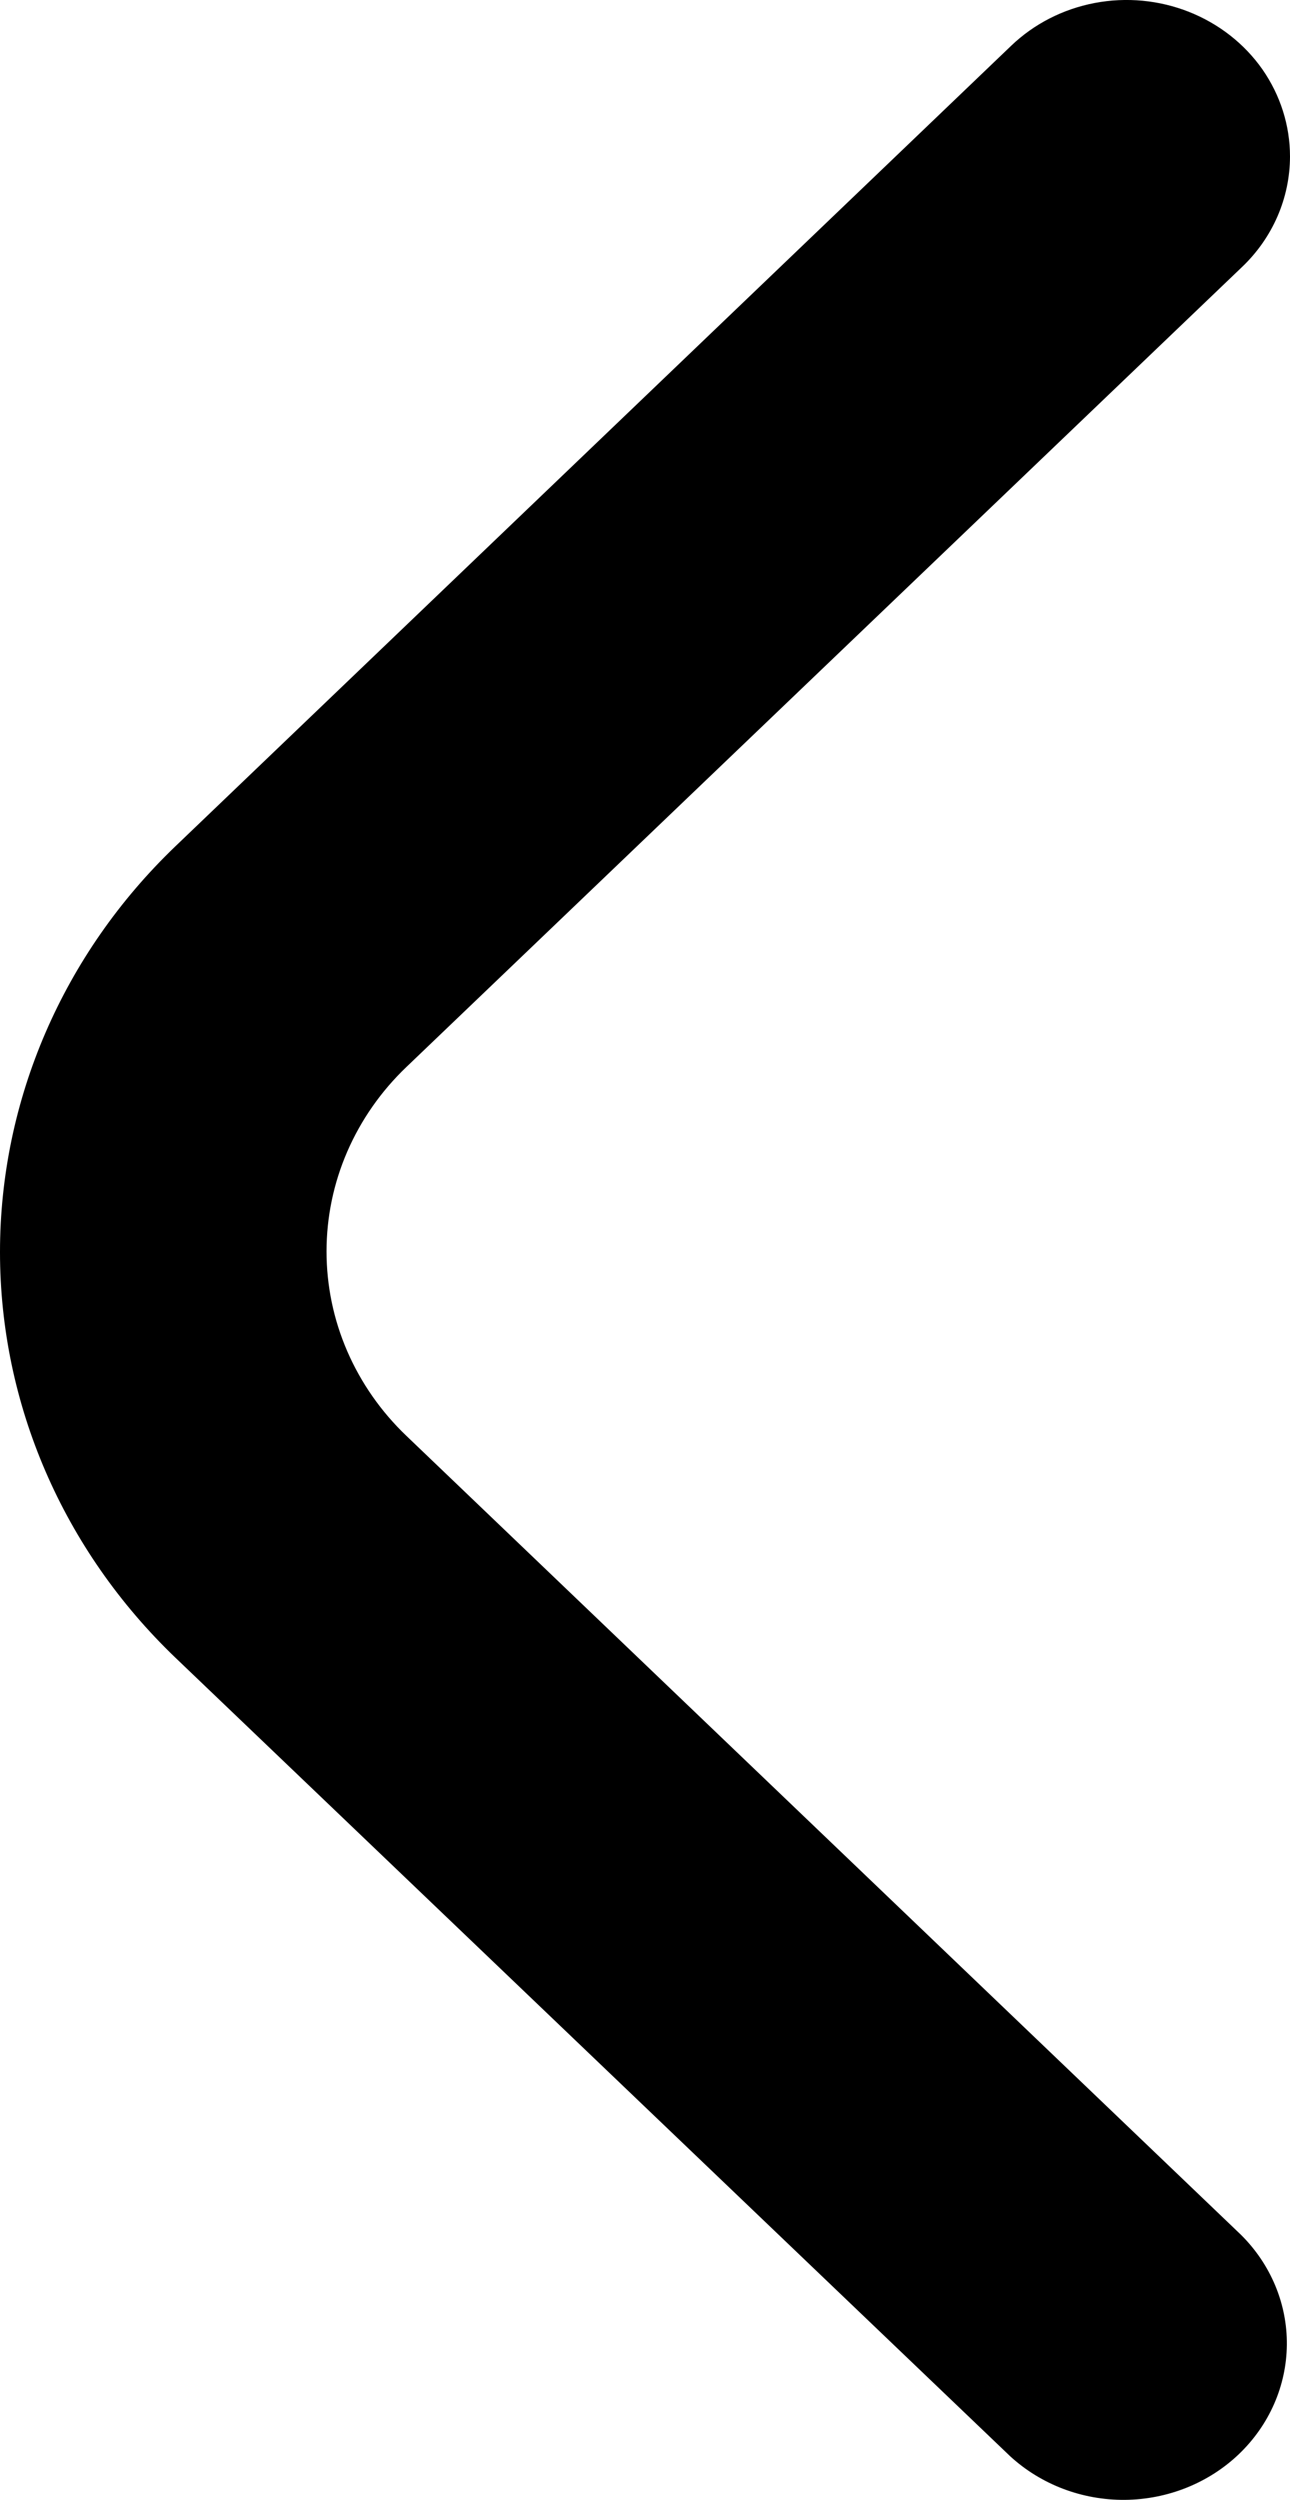 <svg width="16" height="31" viewBox="0 0 16 31" fill="none" xmlns="http://www.w3.org/2000/svg">
<path d="M16 1.941C15.999 2.455 15.786 2.948 15.405 3.311L5.04 13.232C4.726 13.532 4.477 13.889 4.307 14.281C4.137 14.673 4.05 15.094 4.05 15.518C4.05 15.943 4.137 16.364 4.307 16.756C4.477 17.148 4.726 17.505 5.04 17.805L15.392 27.713C15.761 28.079 15.966 28.569 15.961 29.077C15.956 29.586 15.743 30.072 15.367 30.432C14.992 30.791 14.483 30.995 13.952 31C13.42 31.004 12.909 30.809 12.526 30.456L2.174 20.555C0.782 19.22 0 17.412 0 15.526C0 13.64 0.782 11.831 2.174 10.496L12.54 0.569C12.823 0.297 13.184 0.112 13.578 0.037C13.971 -0.038 14.379 0.001 14.749 0.148C15.119 0.295 15.436 0.543 15.659 0.862C15.881 1.182 16 1.557 16 1.941Z" fill="black"/>
</svg>
